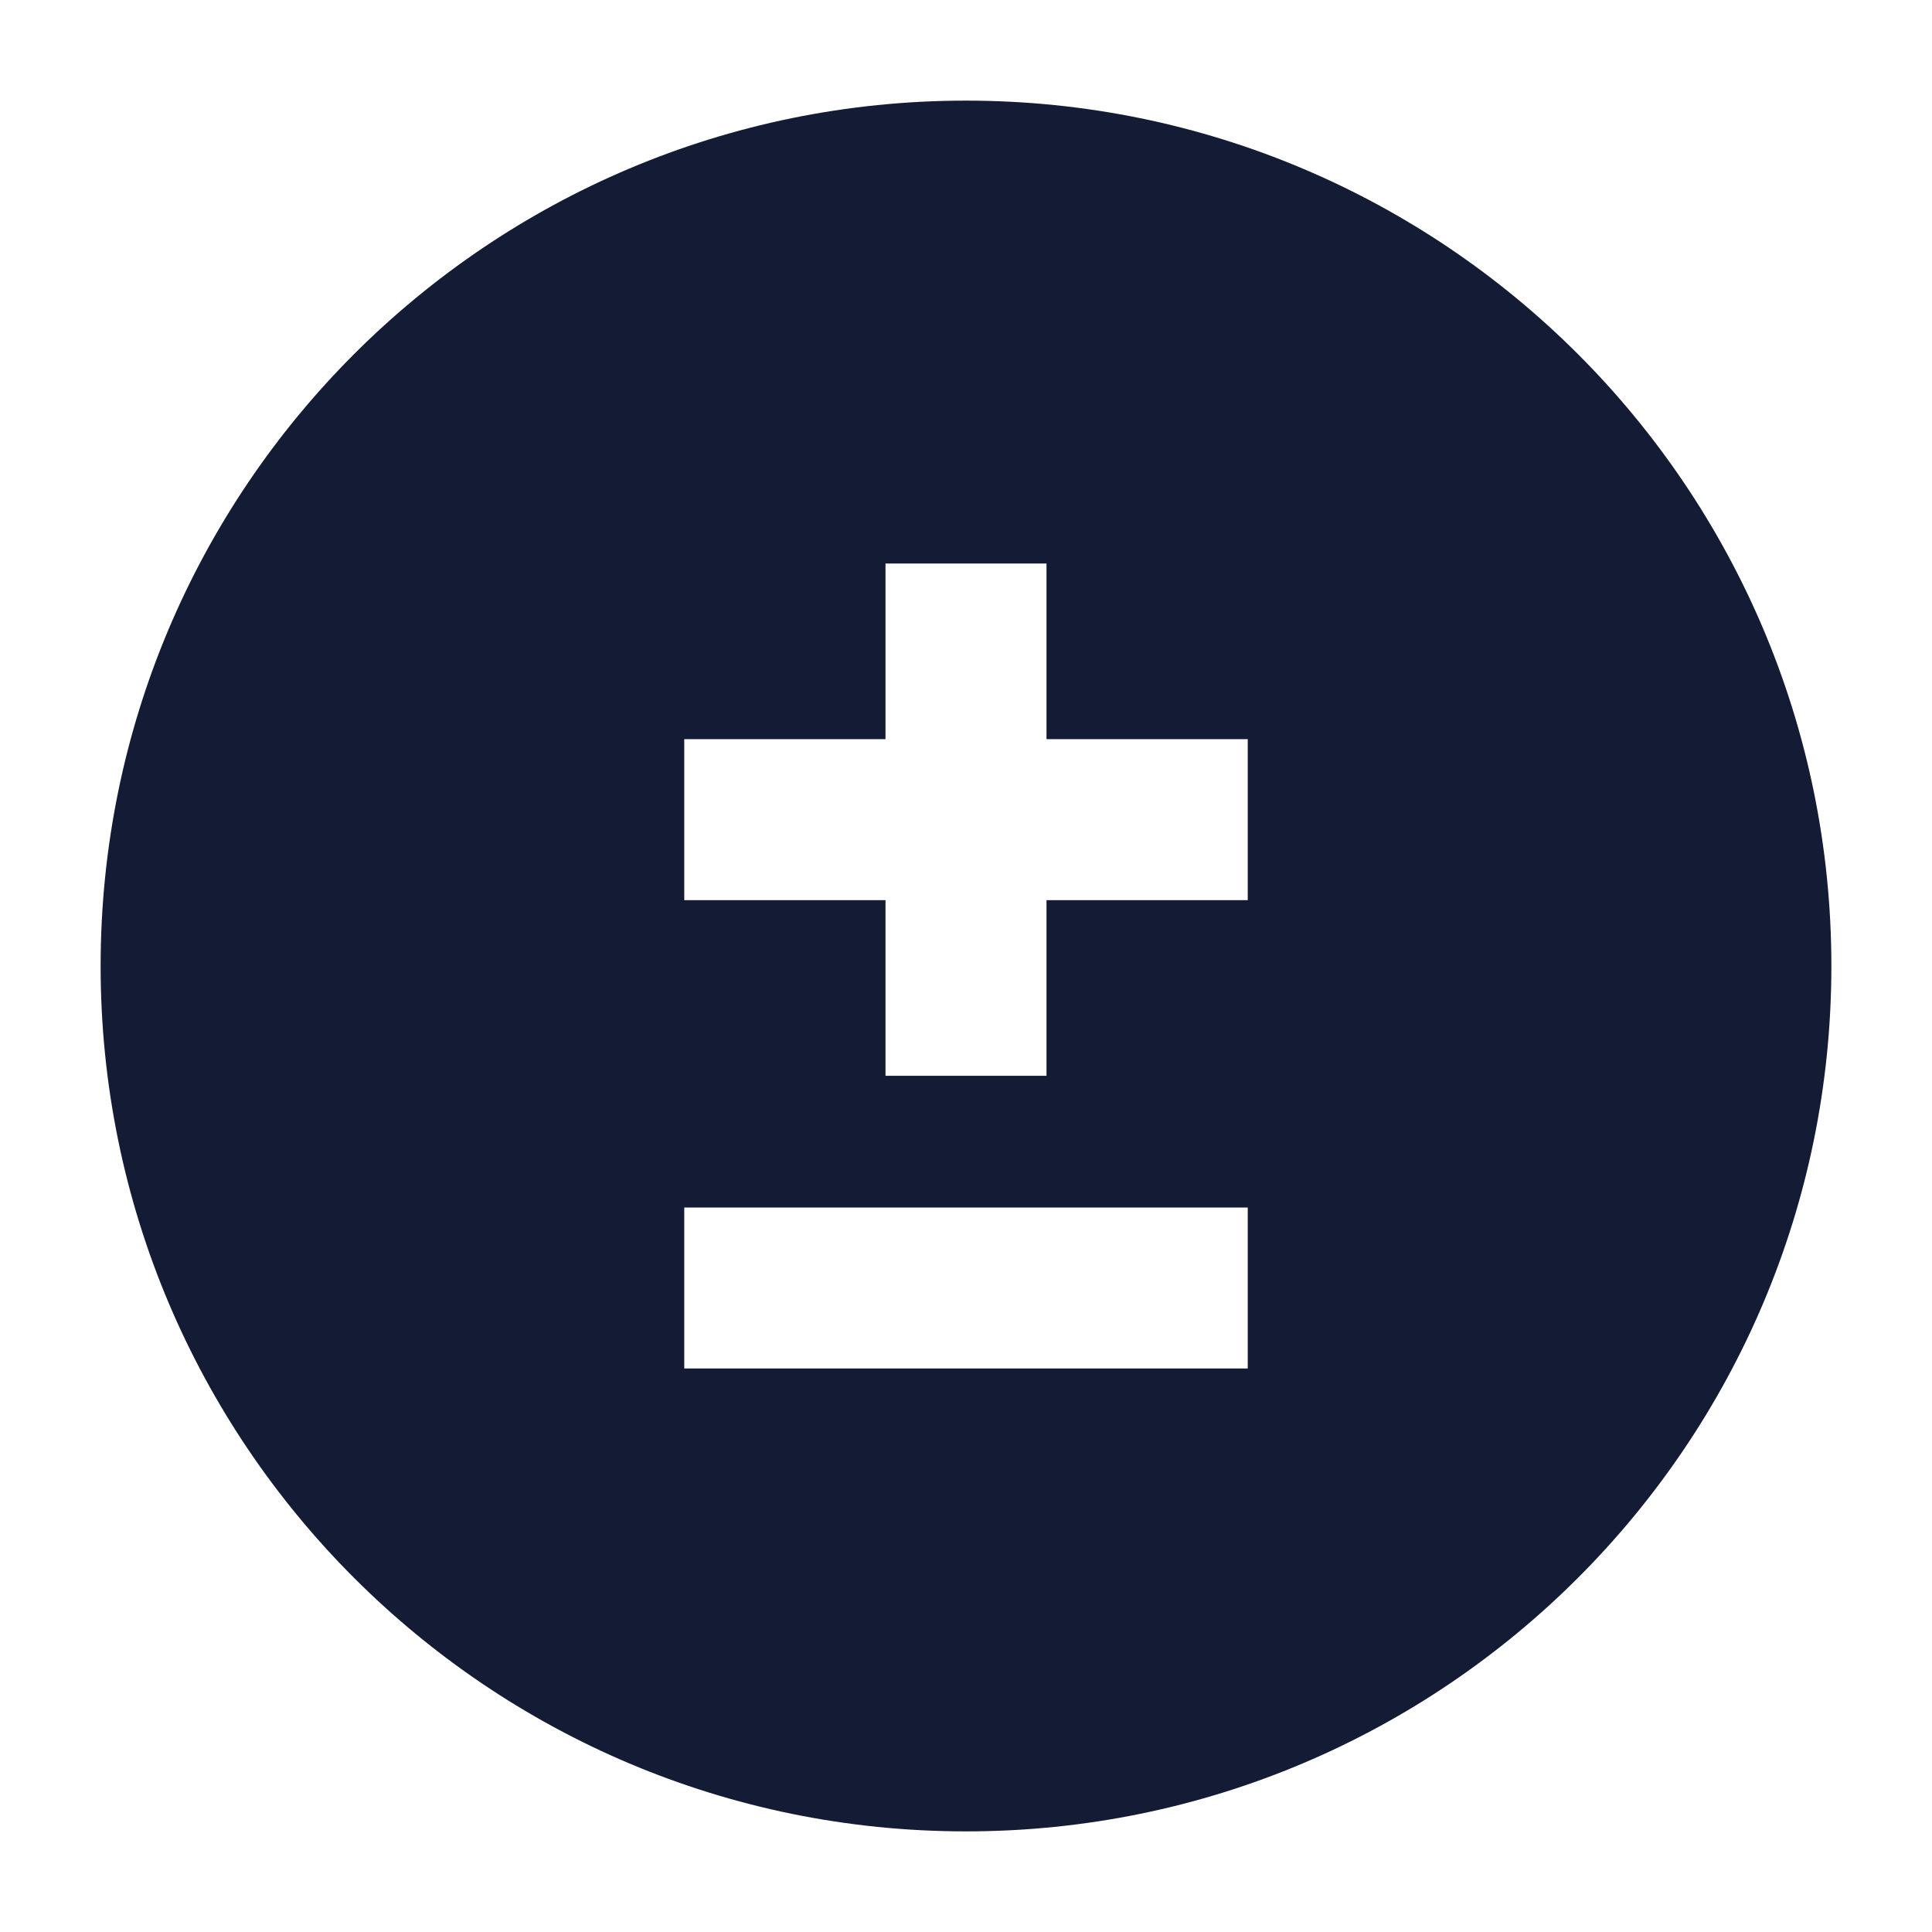 <svg width="24" height="24" viewBox="0 0 24 24" fill="none" xmlns="http://www.w3.org/2000/svg">
<path fill-rule="evenodd" clip-rule="evenodd" d="M12 1.25C6.063 1.25 1.25 6.063 1.25 12C1.25 17.937 6.063 22.75 12 22.75C17.937 22.75 22.75 17.937 22.75 12C22.75 6.063 17.937 1.25 12 1.25ZM11 7V9.182H8.5V11.182H11V13.364H13V11.182H15.5V9.182H13V7H11ZM15.5 17V15H8.5V17H15.5Z" fill="#141B34"/>
</svg>
